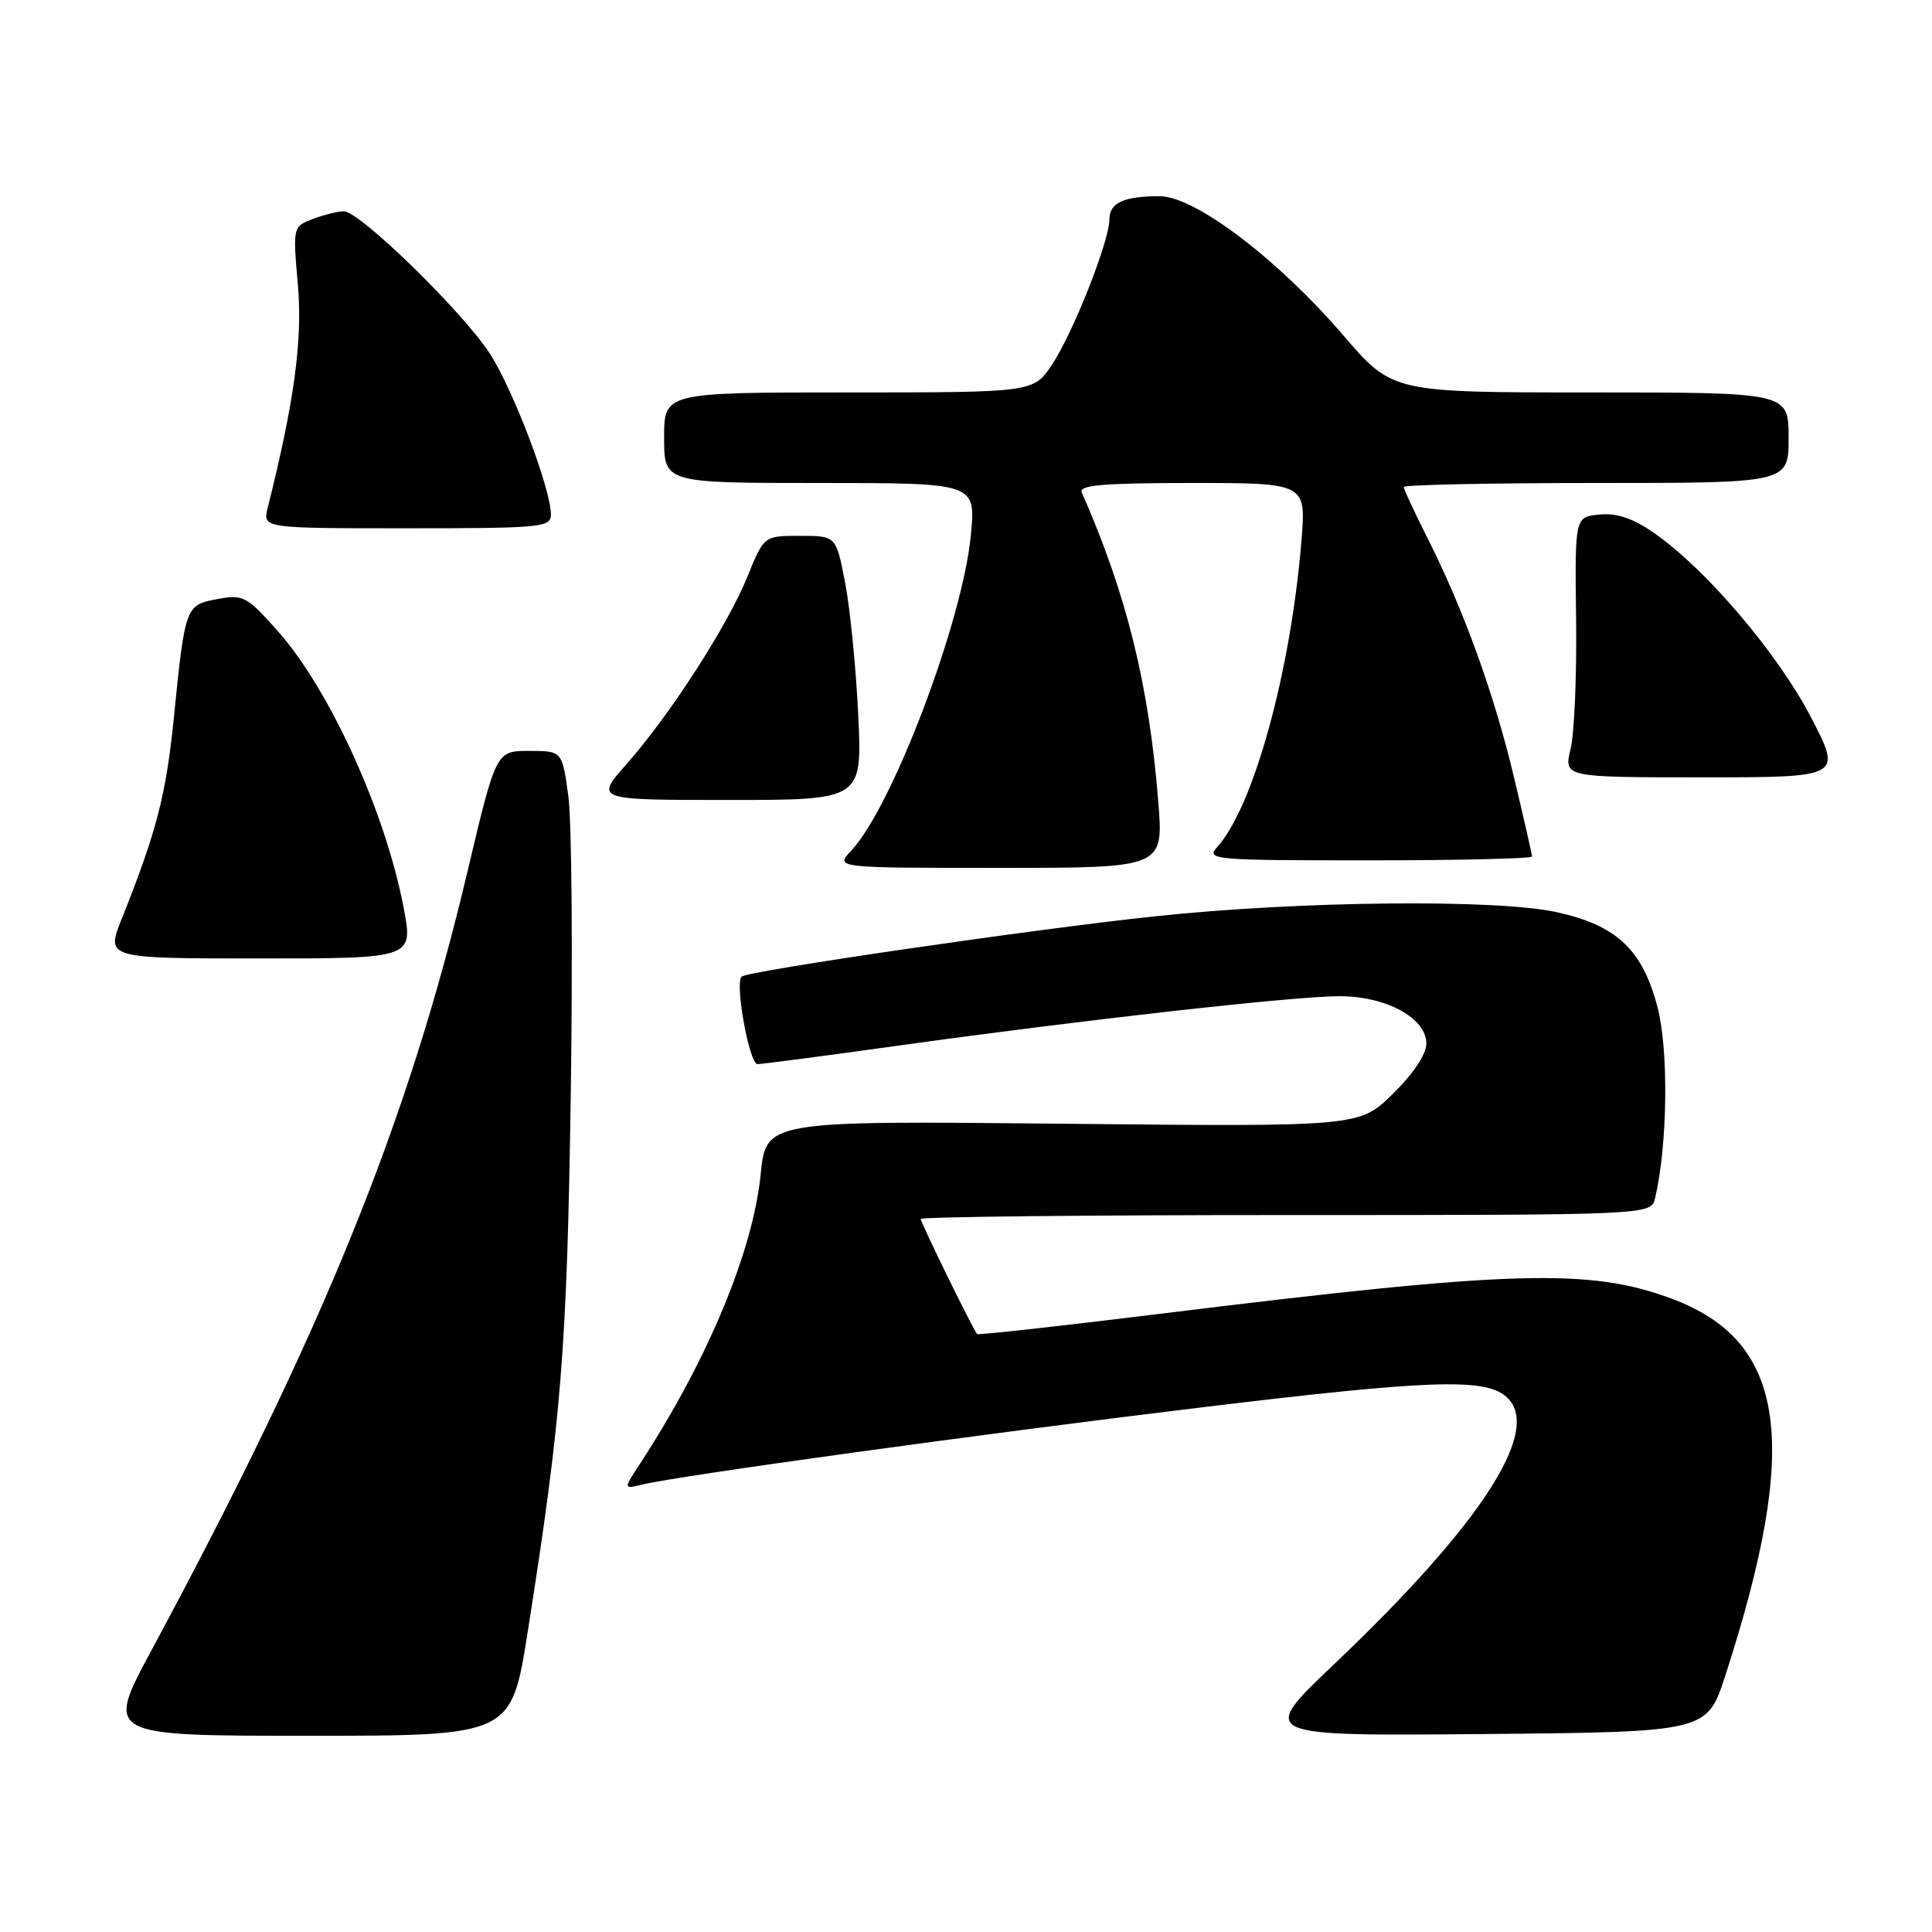 <?xml version="1.0" encoding="UTF-8" standalone="no"?>
<!DOCTYPE svg PUBLIC "-//W3C//DTD SVG 1.1//EN" "http://www.w3.org/Graphics/SVG/1.1/DTD/svg11.dtd" >
<svg xmlns="http://www.w3.org/2000/svg" xmlns:xlink="http://www.w3.org/1999/xlink" version="1.1" viewBox="0 0 256 256">
 <g >
 <path fill="currentColor"
d=" M 69.92 216.25 C 74.40 187.87 75.13 178.81 75.63 145.00 C 75.90 126.57 75.76 108.80 75.31 105.50 C 74.49 99.50 74.49 99.50 70.11 99.50 C 65.73 99.50 65.73 99.50 61.94 115.50 C 54.08 148.67 42.87 176.30 20.03 218.75 C 13.98 230.00 13.98 230.00 40.87 230.00 C 67.75 230.00 67.75 230.00 69.92 216.25 Z  M 228.62 222.00 C 238.60 191.19 236.71 177.78 221.58 172.11 C 210.63 168.02 200.52 168.31 153.60 174.10 C 140.46 175.72 129.60 176.92 129.47 176.77 C 128.93 176.16 122.00 162.01 122.00 161.52 C 122.00 161.24 143.78 161.00 170.39 161.00 C 218.78 161.00 218.78 161.00 219.31 158.75 C 220.96 151.78 221.12 139.21 219.64 133.50 C 217.66 125.87 214.26 122.64 206.33 120.88 C 198.38 119.11 172.28 119.37 153.00 121.42 C 137.01 123.11 99.00 128.66 98.26 129.41 C 97.35 130.32 99.29 141.00 100.37 141.00 C 100.99 141.00 109.42 139.89 119.11 138.54 C 143.50 135.14 171.52 132.00 177.50 132.00 C 183.70 132.01 189.00 134.90 189.00 138.28 C 189.00 139.69 187.27 142.28 184.56 144.94 C 180.12 149.30 180.12 149.30 140.81 148.90 C 101.50 148.50 101.50 148.50 100.79 155.63 C 99.77 165.81 93.76 180.23 84.83 193.91 C 82.60 197.32 82.60 197.32 85.05 196.72 C 89.92 195.54 130.15 189.99 159.50 186.45 C 189.23 182.86 196.60 182.59 199.50 185.00 C 204.56 189.20 196.53 201.74 176.75 220.54 C 166.77 230.03 166.77 230.03 196.48 229.77 C 226.19 229.50 226.19 229.50 228.62 222.00 Z  M 53.48 120.25 C 51.05 107.54 43.66 91.33 36.79 83.60 C 32.69 78.99 32.20 78.74 28.81 79.38 C 24.57 80.17 24.53 80.28 23.03 95.17 C 21.99 105.39 20.75 110.18 16.13 121.75 C 14.03 127.00 14.03 127.00 34.40 127.00 C 54.77 127.00 54.77 127.00 53.48 120.25 Z  M 153.48 106.25 C 152.24 90.71 149.29 78.77 143.34 65.25 C 142.91 64.28 146.19 64.00 157.93 64.00 C 173.08 64.00 173.08 64.00 172.44 71.75 C 171.02 89.04 166.09 106.92 161.30 112.22 C 159.76 113.92 160.66 114.00 181.35 114.00 C 193.26 114.00 203.00 113.77 203.00 113.49 C 203.00 113.21 201.90 108.37 200.55 102.74 C 197.90 91.70 193.92 80.75 189.06 71.11 C 187.38 67.78 186.00 64.82 186.00 64.53 C 186.00 64.24 197.47 64.00 211.50 64.00 C 237.00 64.00 237.00 64.00 237.00 58.00 C 237.00 52.00 237.00 52.00 210.75 52.00 C 184.49 52.00 184.49 52.00 178.00 44.44 C 169.28 34.29 158.33 26.00 153.66 26.00 C 148.88 26.00 147.00 26.87 147.00 29.08 C 147.00 31.93 142.23 44.02 139.44 48.25 C 136.97 52.00 136.97 52.00 112.49 52.00 C 88.00 52.00 88.00 52.00 88.00 58.00 C 88.00 64.00 88.00 64.00 108.64 64.00 C 129.29 64.00 129.29 64.00 128.65 70.85 C 127.59 82.23 118.24 106.93 112.78 112.73 C 110.65 115.00 110.65 115.00 132.42 115.00 C 154.18 115.00 154.18 115.00 153.48 106.25 Z  M 113.72 94.75 C 113.43 88.56 112.65 80.69 111.99 77.25 C 110.79 71.00 110.79 71.00 106.01 71.00 C 101.23 71.00 101.23 71.00 99.03 76.43 C 96.39 82.92 88.81 94.68 83.02 101.25 C 78.83 106.00 78.83 106.00 96.54 106.00 C 114.25 106.00 114.25 106.00 113.72 94.75 Z  M 239.94 95.00 C 235.55 86.56 226.01 75.36 219.18 70.63 C 216.37 68.67 214.23 67.95 211.93 68.18 C 208.67 68.50 208.67 68.50 208.84 82.00 C 208.94 89.42 208.61 97.19 208.11 99.25 C 207.21 103.00 207.21 103.00 225.66 103.00 C 244.10 103.00 244.10 103.00 239.94 95.00 Z  M 73.00 68.18 C 73.00 64.82 68.05 51.76 64.95 46.92 C 61.41 41.40 47.68 28.00 45.56 28.00 C 44.77 28.00 42.93 28.46 41.46 29.01 C 38.80 30.03 38.80 30.05 39.47 37.76 C 40.11 45.03 38.99 53.27 35.48 67.25 C 34.78 70.00 34.78 70.00 53.89 70.00 C 71.72 70.00 73.00 69.88 73.00 68.18 Z "/>
</g>
</svg>